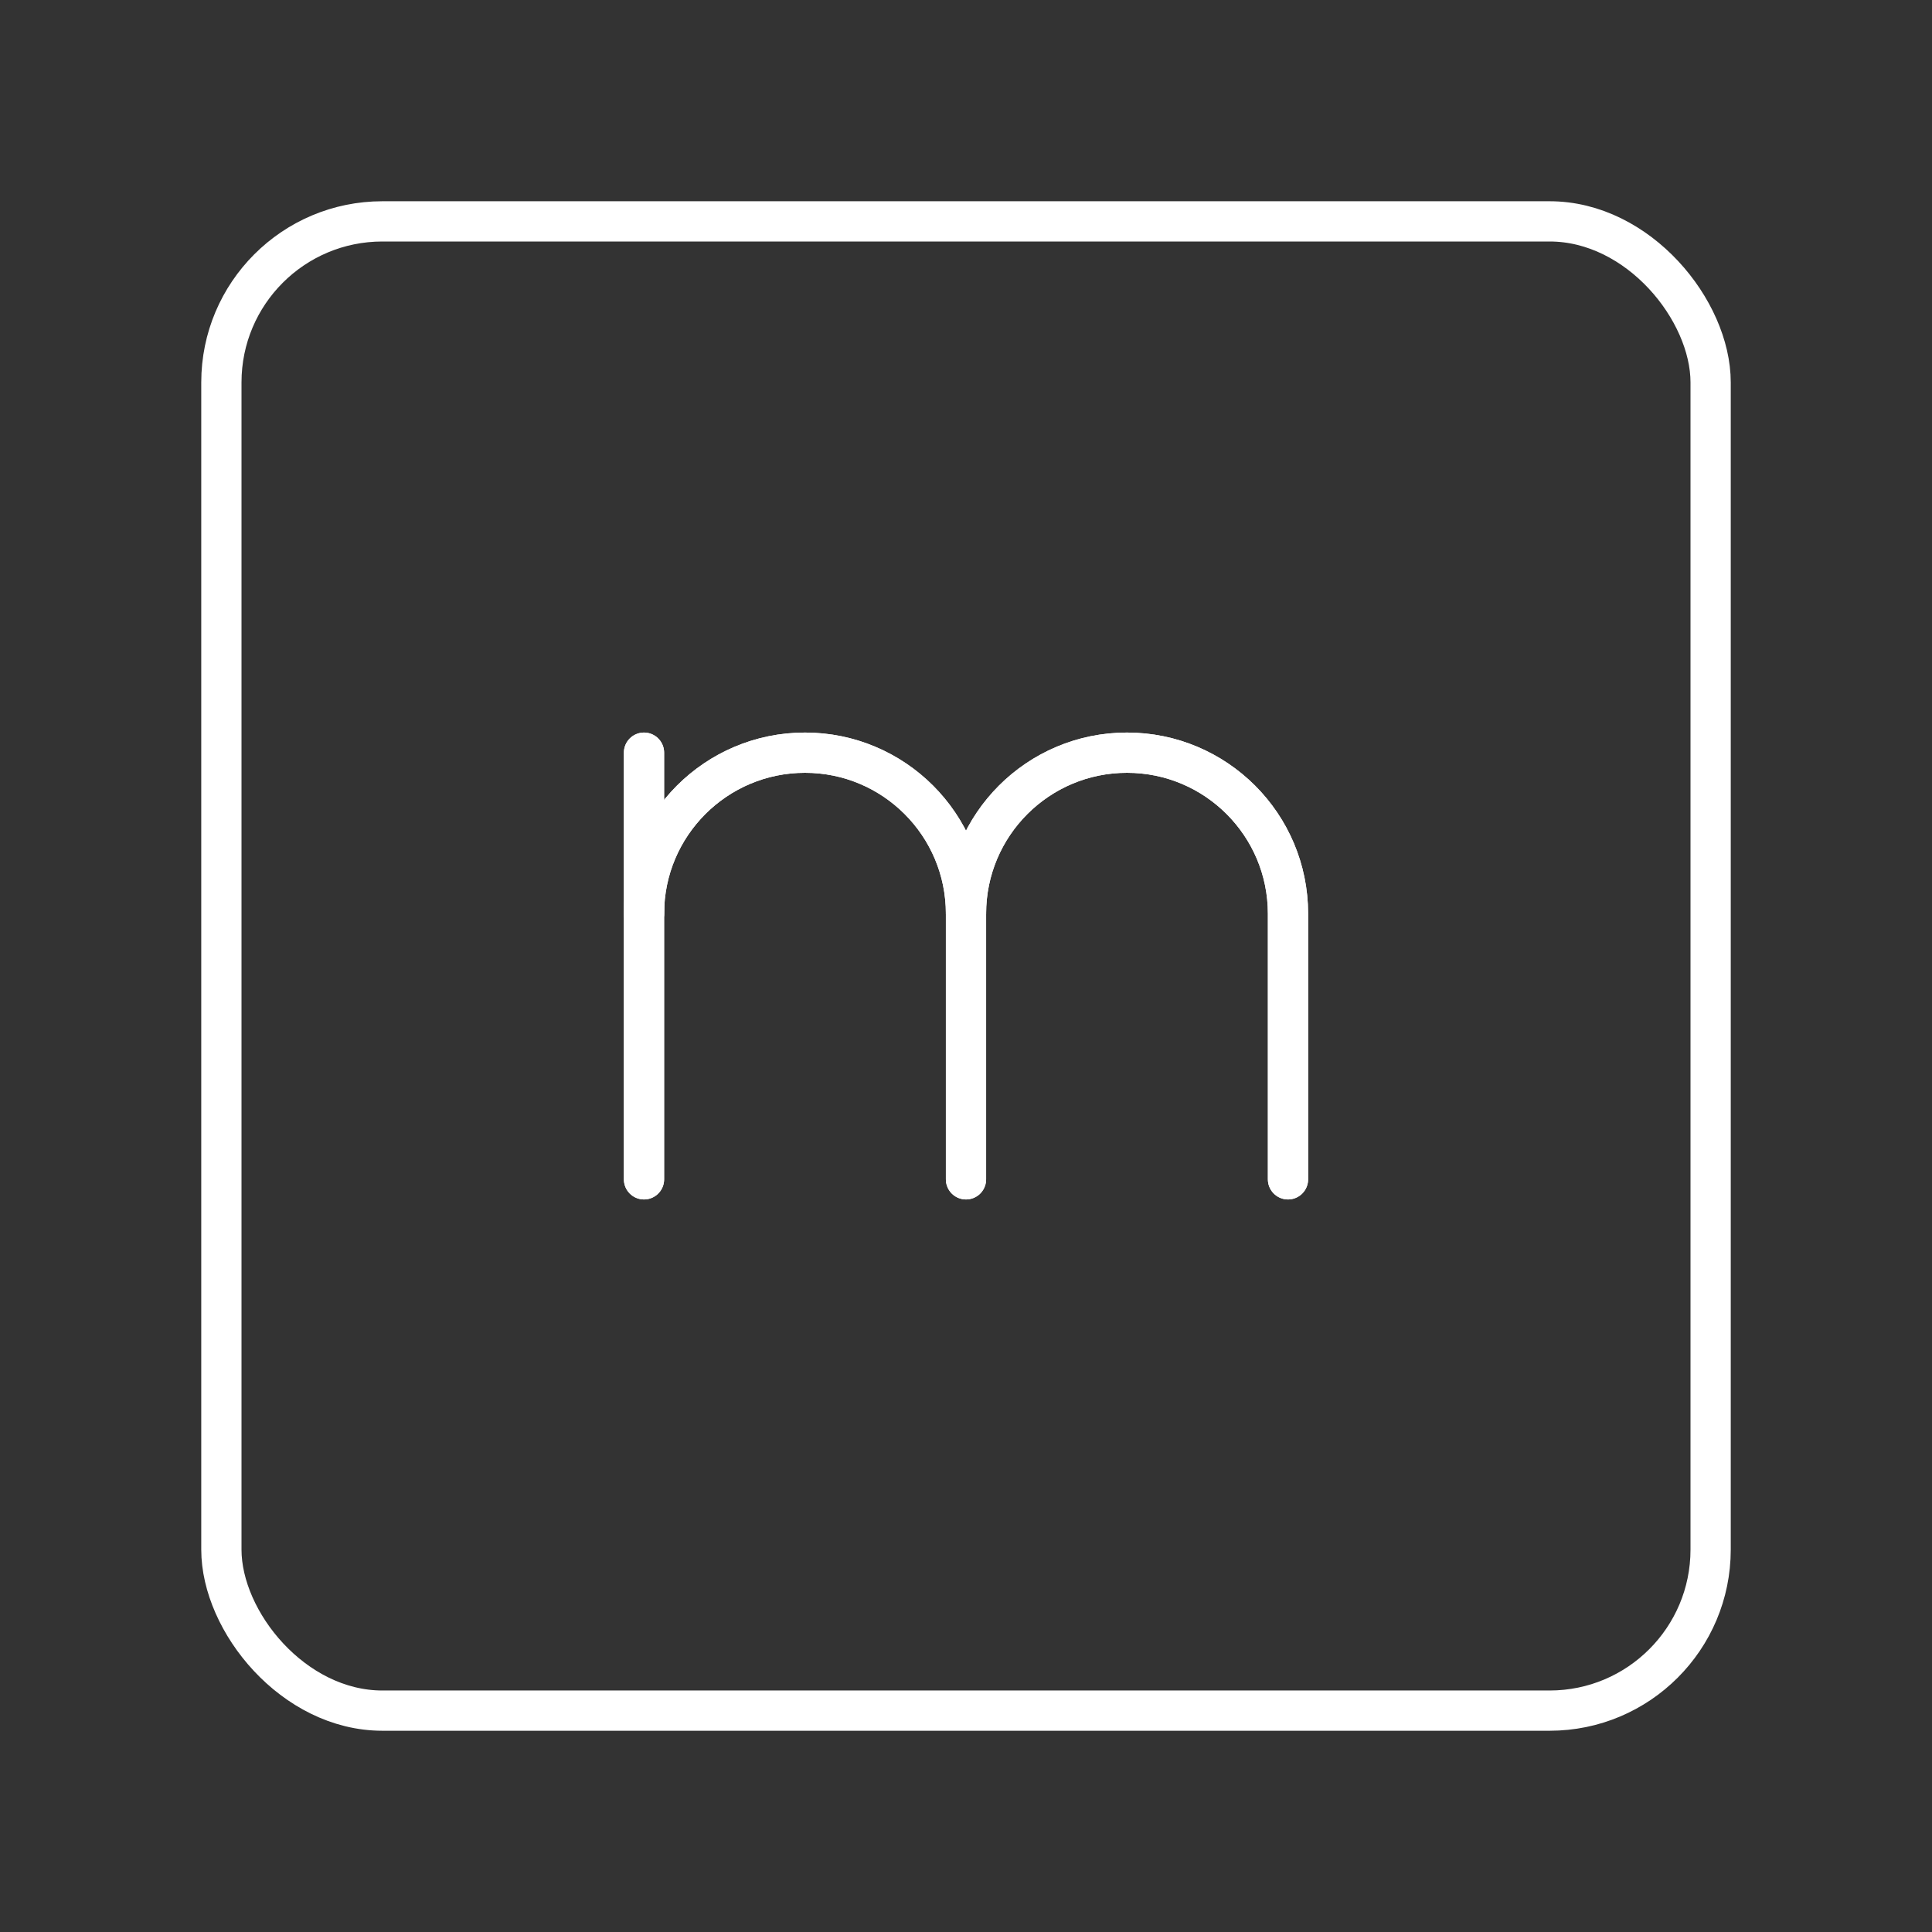 <?xml version="1.0" encoding="UTF-8"?><svg xmlns="http://www.w3.org/2000/svg" viewBox="0 0 48 48"><rect x="0" y="0" width="48" height="48" fill="#333333" stroke="none"/><defs><style>.c{fill:none;stroke:#fff;stroke-linecap:round;stroke-linejoin:round;}</style></defs><g id="a"><rect class="c" x="5.5" y="5.5" width="37" height="37" rx="4" ry="4"/></g><g id="b"><path class="c" d="M16,22.7c0-2.209,1.791-4,4-4h0c2.209,0,4,1.791,4,4v6.6"/><line class="c" x1="16" y1="18.7" x2="16" y2="29.3"/><path class="c" d="M24,22.7c0-2.209,1.791-4,4-4h0c2.209,0,4,1.791,4,4v6.6"/><path class="c" d="M16,22.7c0-2.209,1.791-4,4-4h0c2.209,0,4,1.791,4,4v6.6"/><line class="c" x1="16" y1="18.7" x2="16" y2="29.3"/><path class="c" d="M24,22.7c0-2.209,1.791-4,4-4h0c2.209,0,4,1.791,4,4v6.6"/></g></svg>